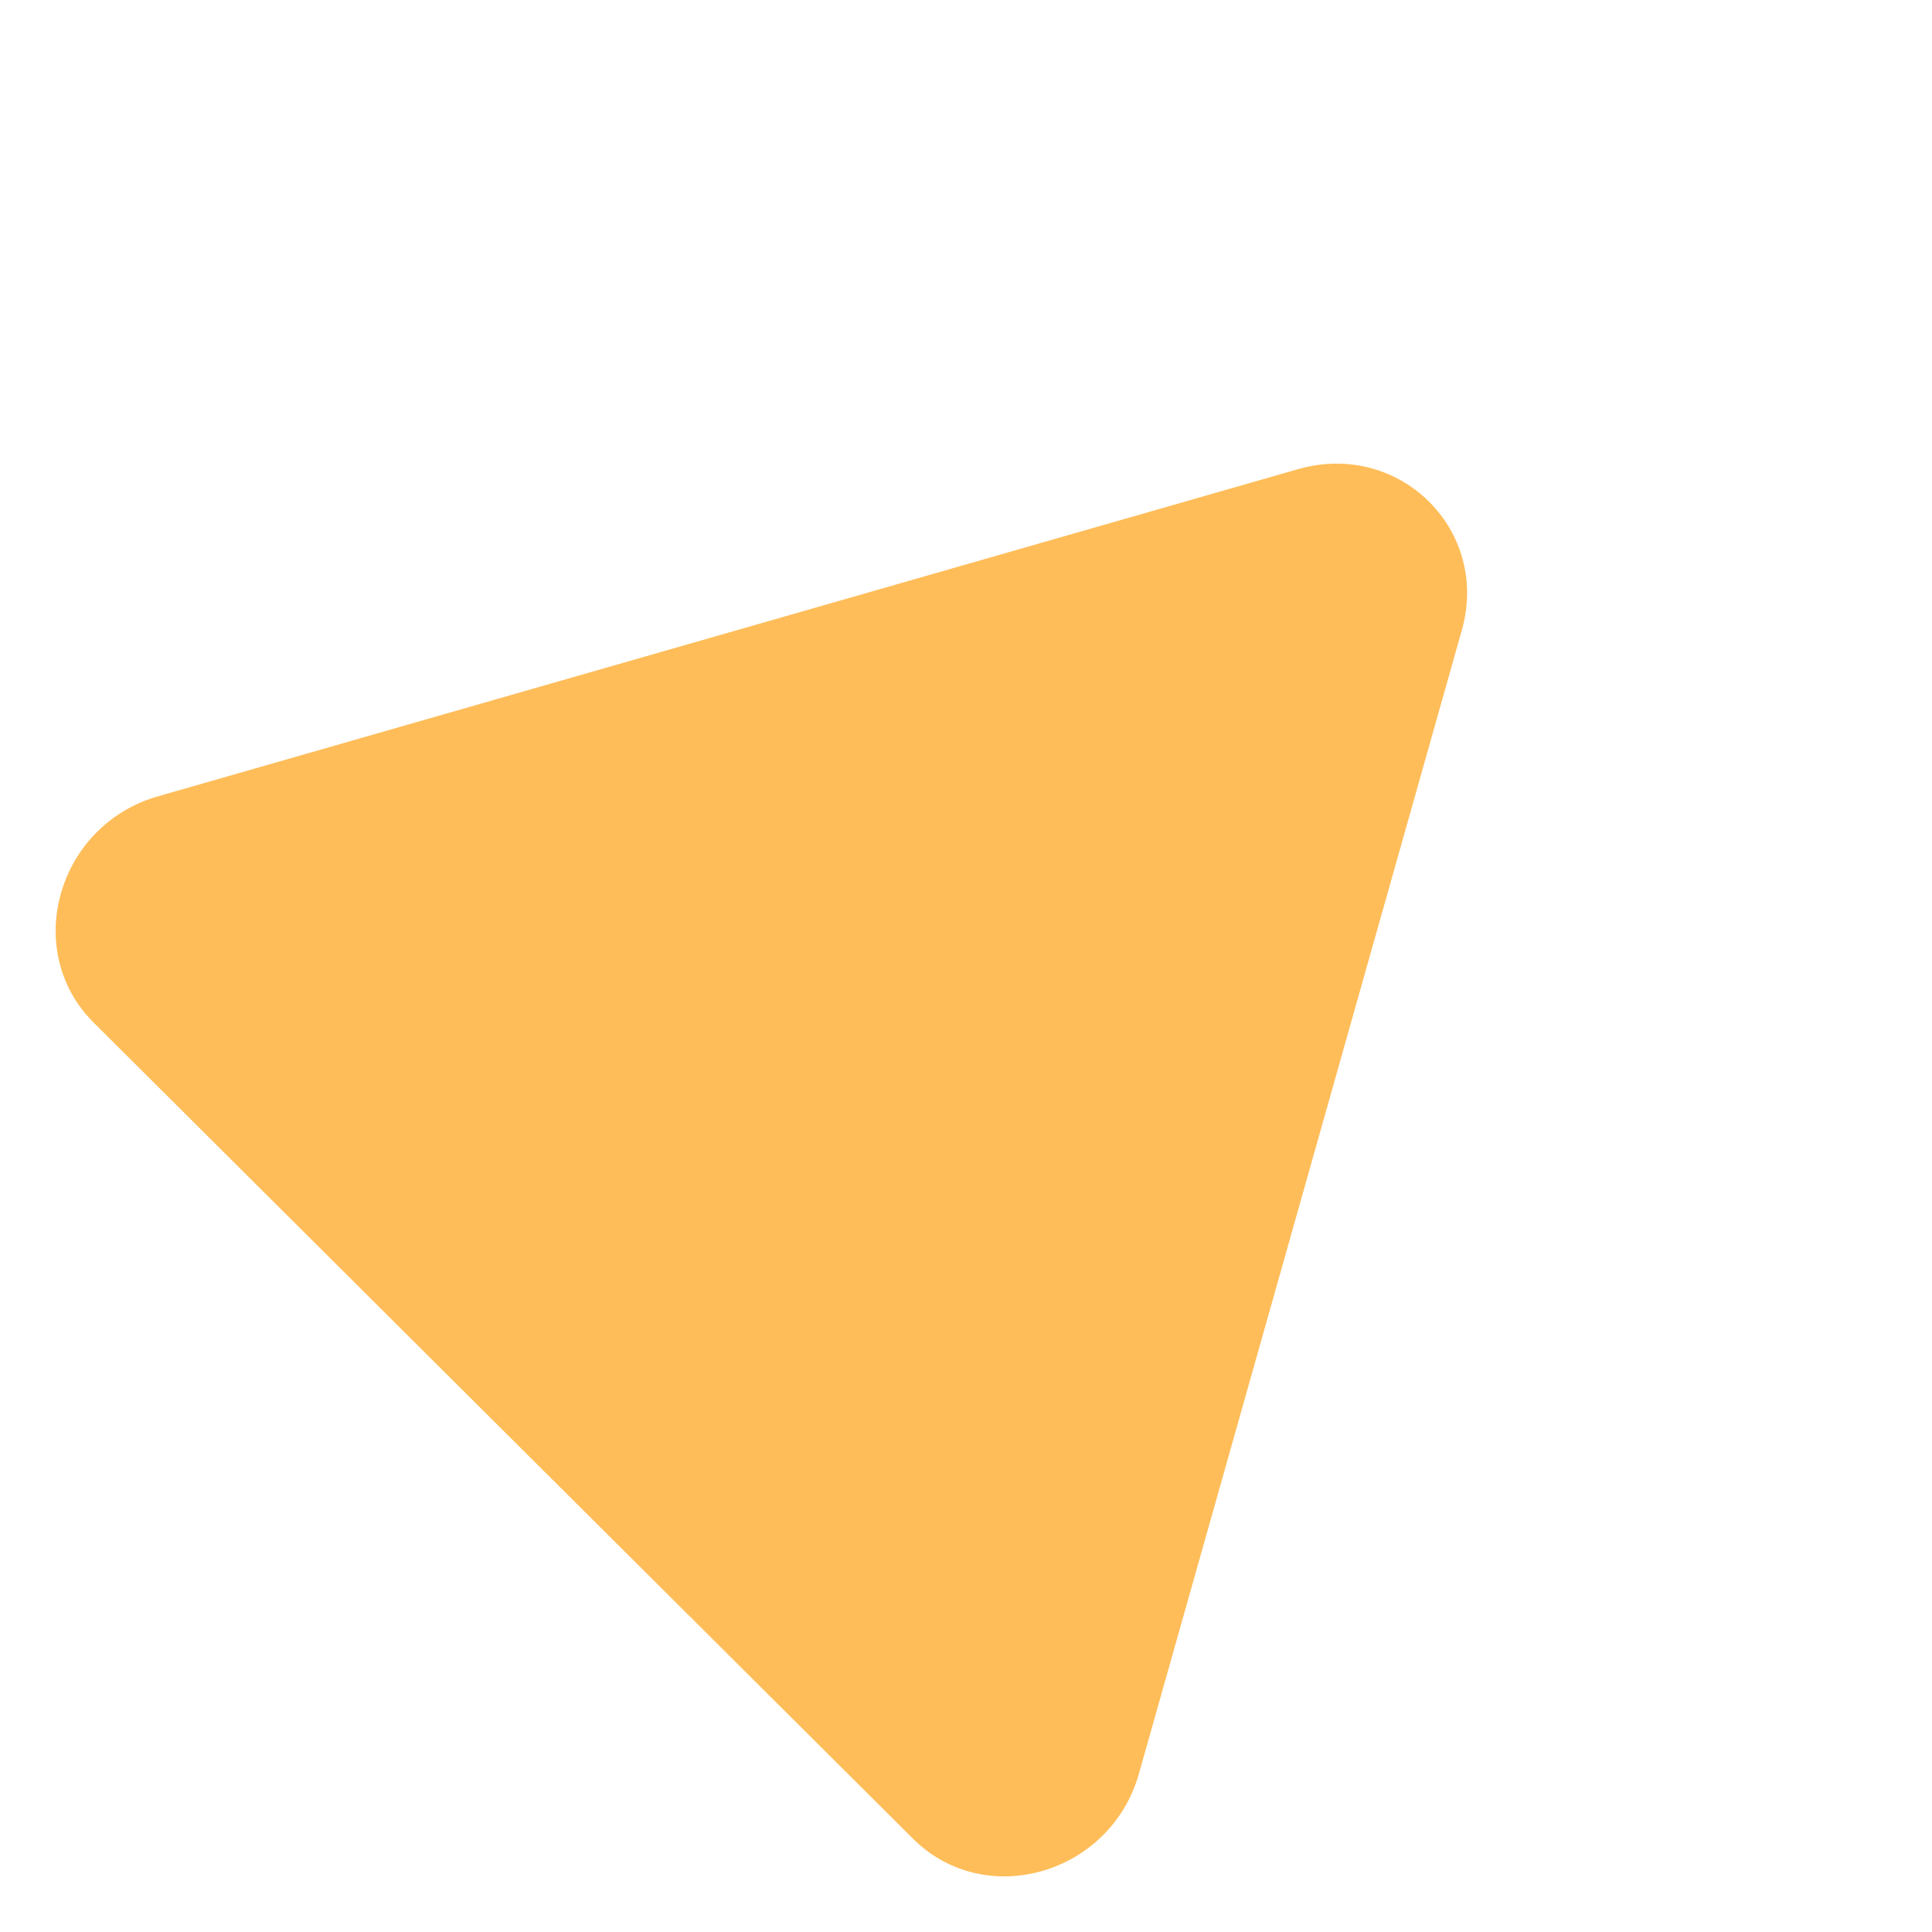 <svg width="35" height="35" viewBox="0 0 35 35" fill="none" xmlns="http://www.w3.org/2000/svg">
<path d="M23.537 8.493L2.848 14.43C1.038 14.957 0.388 17.223 1.699 18.528L16.538 33.308C17.848 34.614 20.11 33.955 20.63 32.142L26.48 11.425C27 9.613 25.367 7.986 23.537 8.493Z" fill="#FFBD59"/>
</svg>
